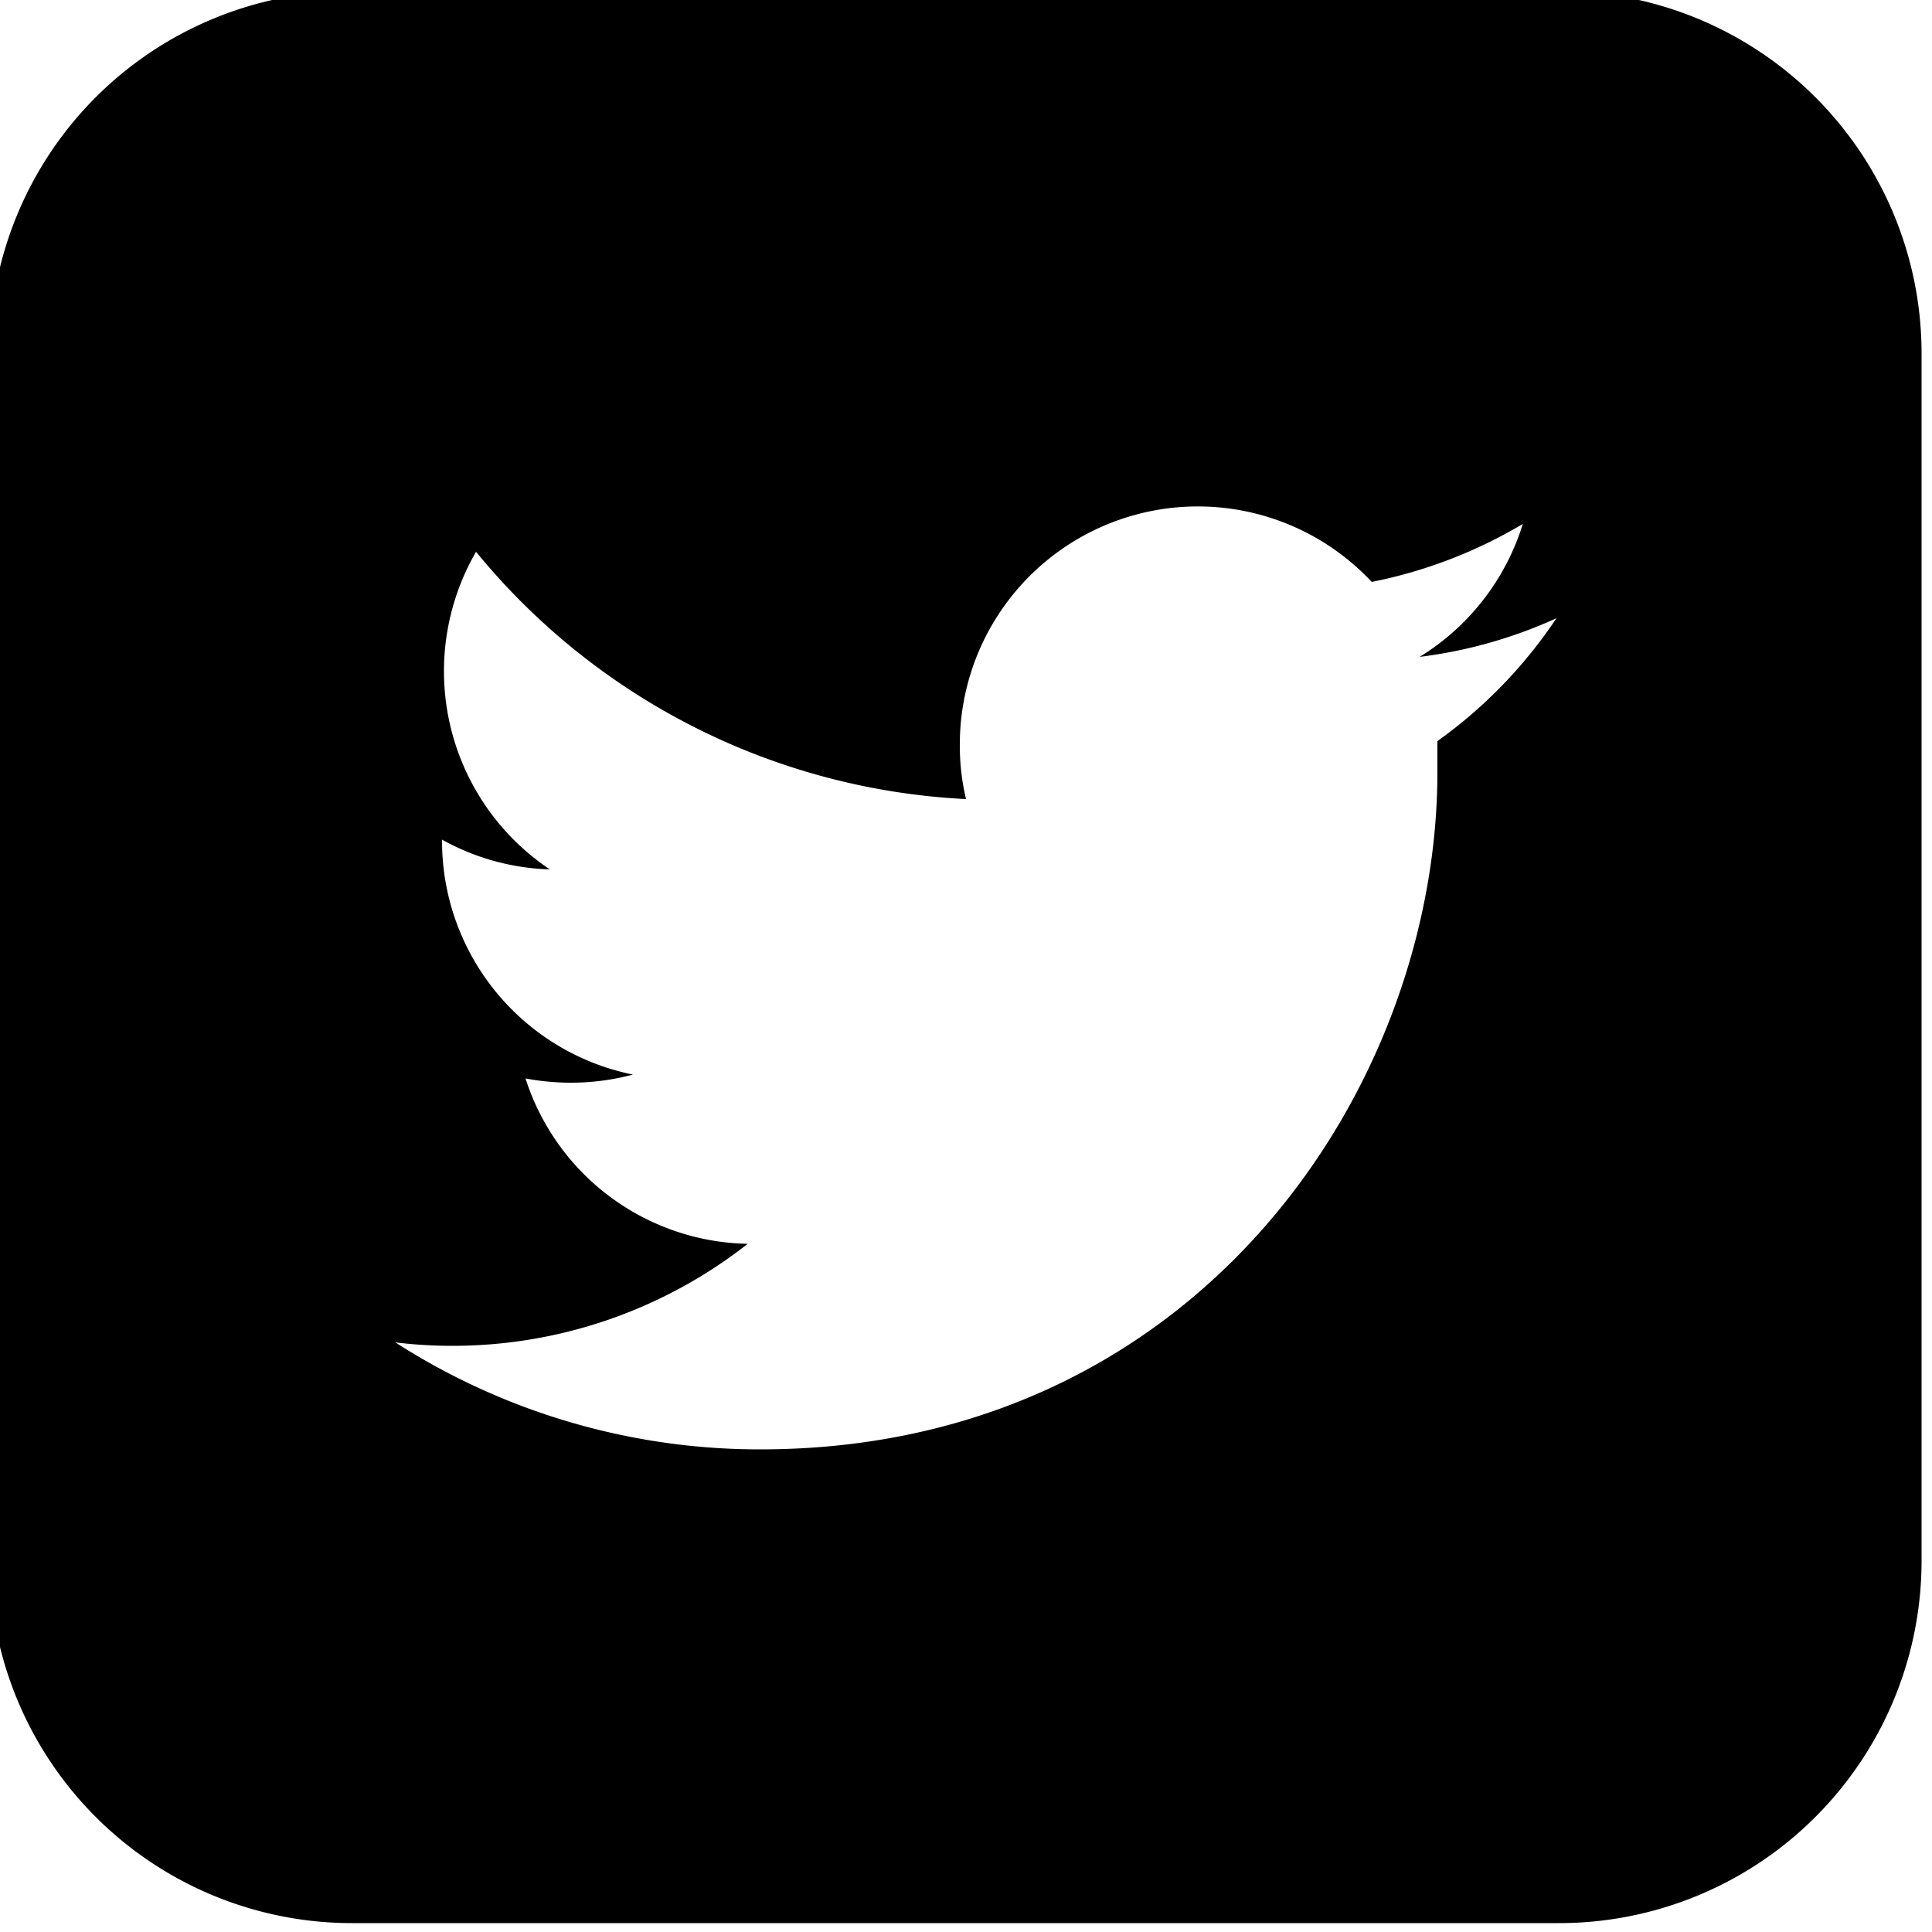 <svg id="Layer_1" data-name="Layer 1" xmlns="http://www.w3.org/2000/svg" viewBox="0 0 50 50"><title>PolicyGrams components</title><path d="M40.36-.23H9.11A9.38,9.38,0,0,0-.27,9.15V40.39a9.38,9.38,0,0,0,9.38,9.38H40.35a9.38,9.38,0,0,0,9.38-9.38V9.14A9.38,9.38,0,0,0,40.36-.23ZM37.2,19.18l0,.8c0,8.15-6.2,17.53-17.53,17.53a17.44,17.44,0,0,1-9.44-2.77,11.84,11.84,0,0,0,1.47.09,12.37,12.37,0,0,0,7.65-2.64,6.16,6.16,0,0,1-5.75-4.28,6.34,6.34,0,0,0,1.16.11,6.2,6.2,0,0,0,1.62-.21,6.17,6.17,0,0,1-4.94-6v-.08a6.12,6.12,0,0,0,2.79.77,6.17,6.17,0,0,1-1.91-8.22A17.5,17.5,0,0,0,25,20.68a6,6,0,0,1-.16-1.41,6.16,6.16,0,0,1,10.66-4.21,12.35,12.35,0,0,0,3.91-1.5A6.18,6.18,0,0,1,36.74,17a12.14,12.14,0,0,0,3.54-1A12.26,12.26,0,0,1,37.2,19.18Z"/></svg>